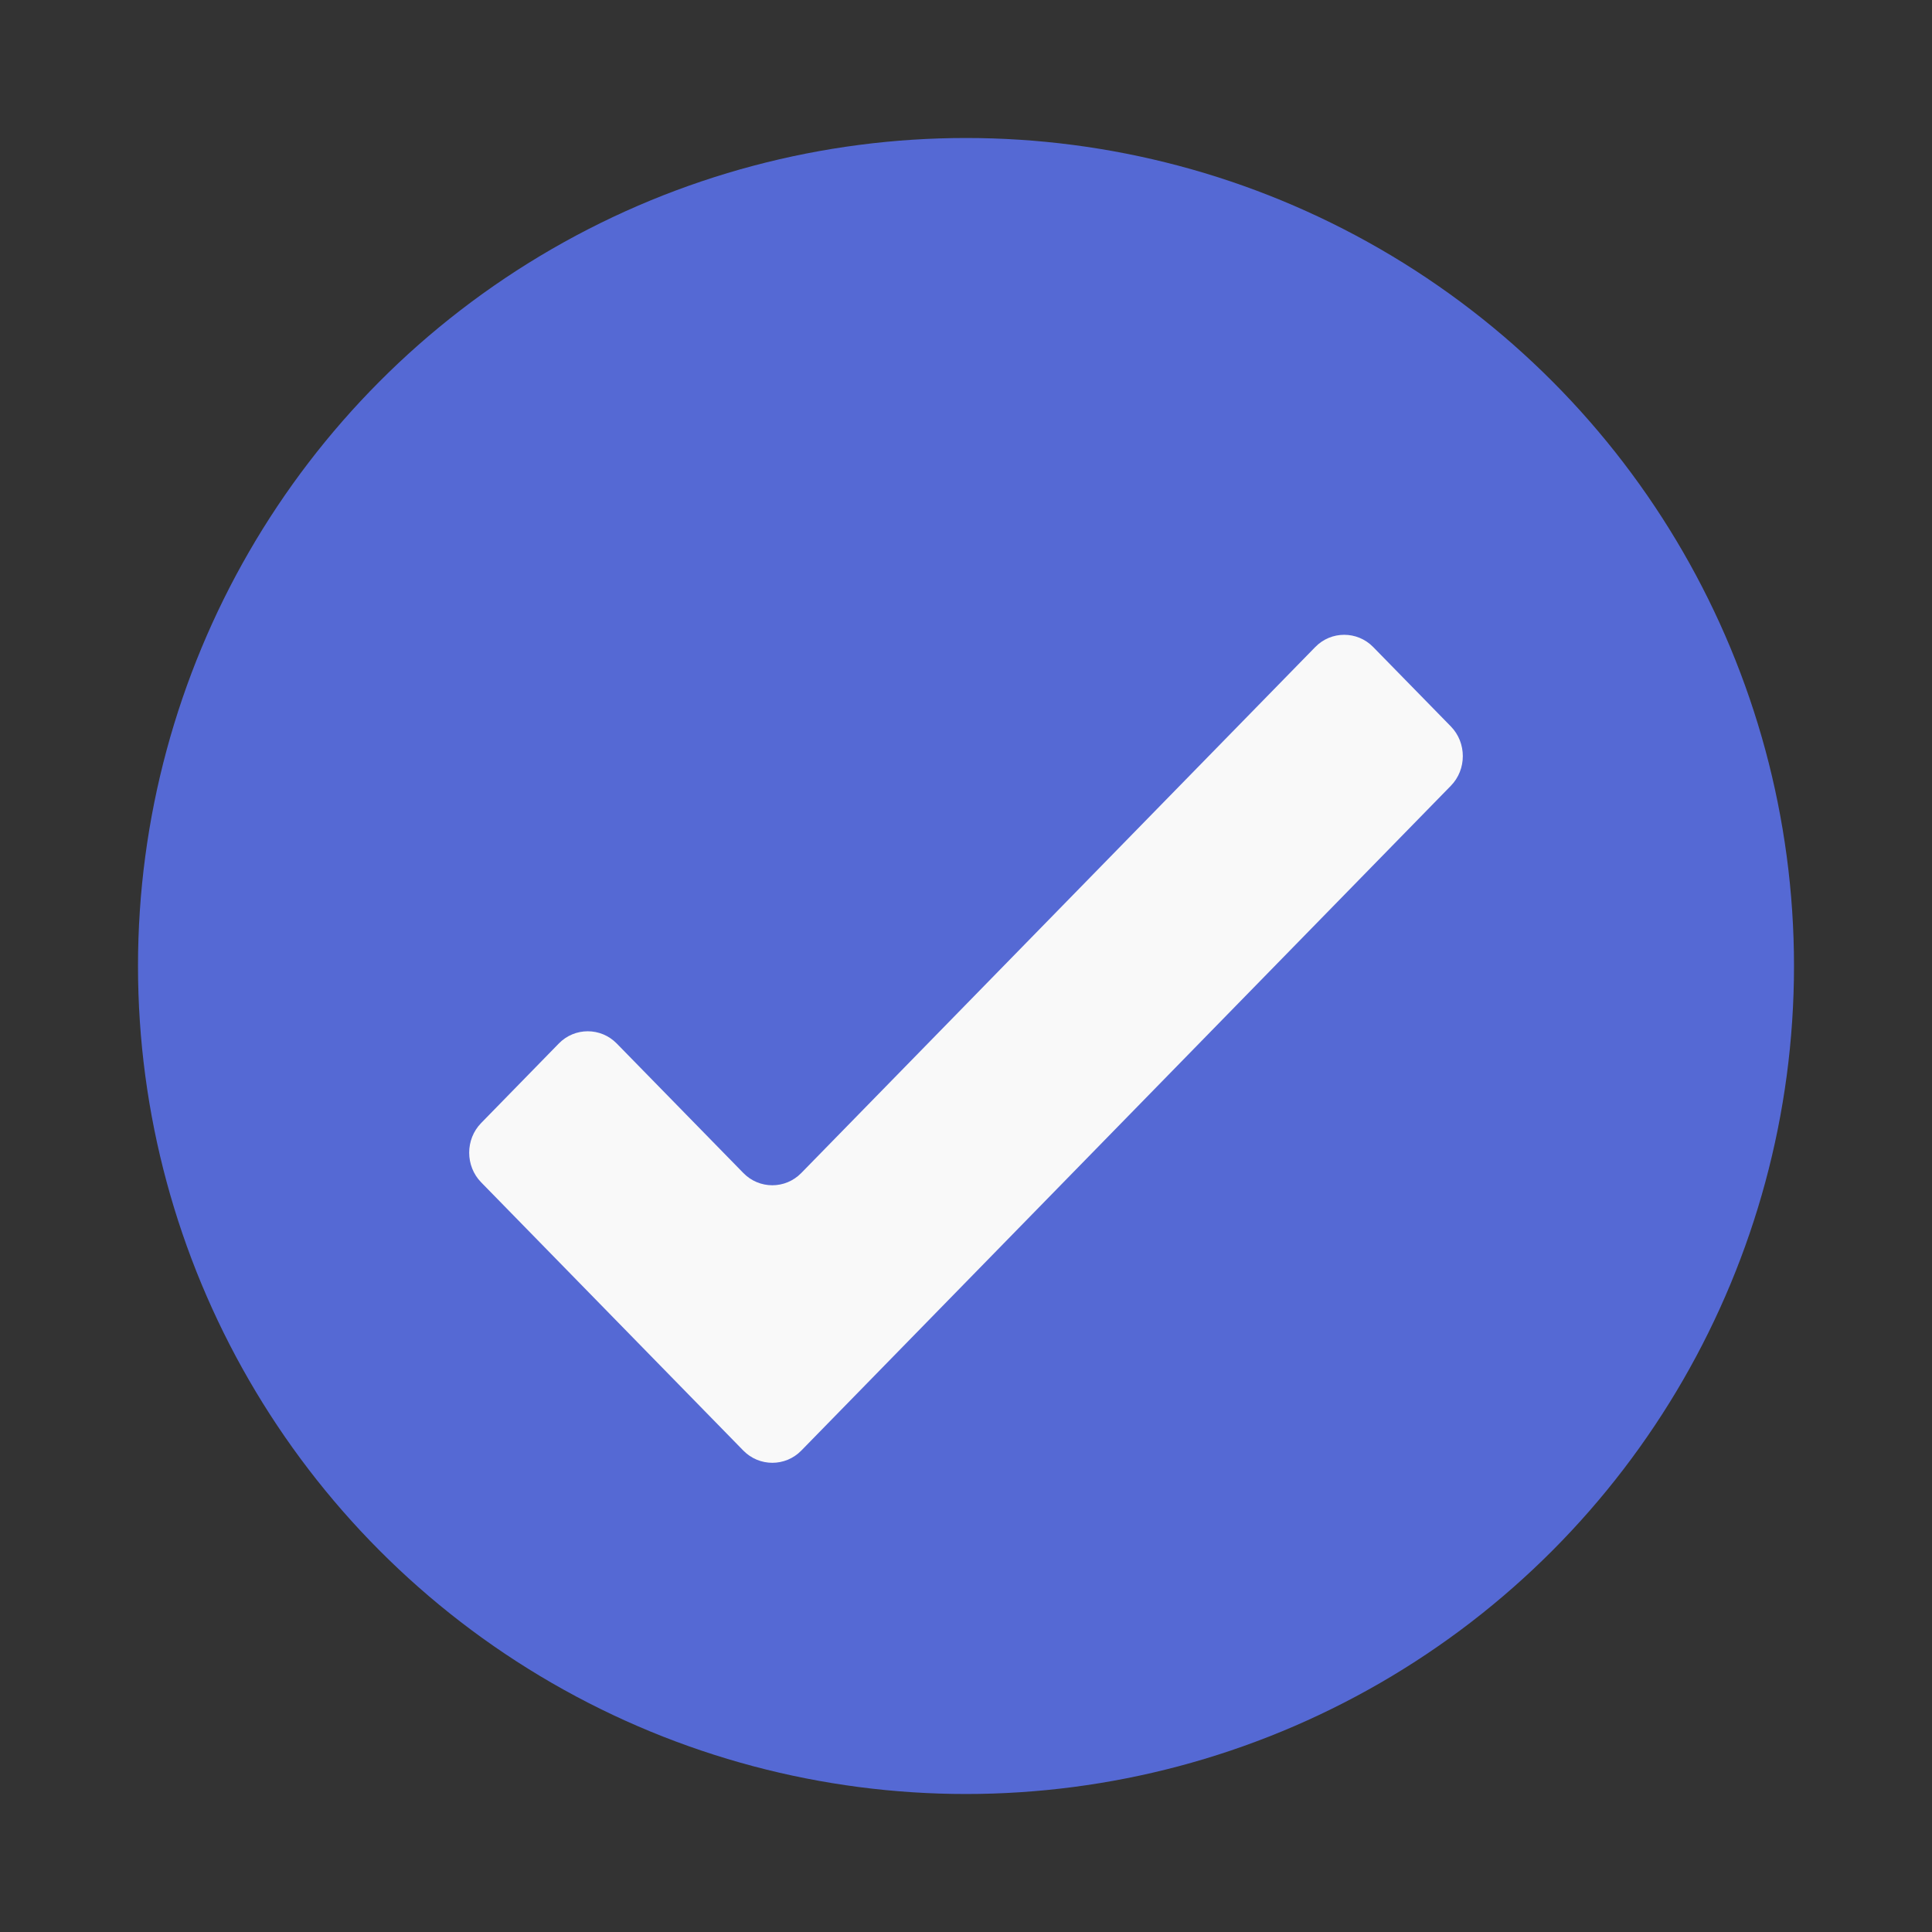 <?xml version="1.0" encoding="UTF-8"?>
<svg width="28px" height="28px" viewBox="0 0 28 28" version="1.1" xmlns="http://www.w3.org/2000/svg"
    xmlns:xlink="http://www.w3.org/1999/xlink">
    <rect x="0" y="0" width="28" height="28" fill="#333333" stroke="none"/>
    <title>编组 9</title>
    <g id="quasar-custom-svg" stroke="none" stroke-width="1" fill="none" fill-rule="evenodd">
        <g id="eSIM-List（Operater-import-2）-Plontron" transform="translate(-584, -362)">
            <g id="编组-9" transform="translate(584, 362)">
                <g id="编组-19" transform="translate(2, 2)">
                    <circle id="Oval" fill="#5569D4" cx="12" cy="12" r="12"></circle>
                    <path
                        d="M17.901,7.377 C17.67,7.141 17.292,7.141 17.062,7.377 L9.613,15 C9.382,15.237 9.004,15.237 8.773,15 L6.938,13.123 C6.707,12.887 6.329,12.887 6.099,13.123 L4.973,14.276 C4.742,14.512 4.742,14.899 4.973,15.135 L8.773,19.023 C9.004,19.259 9.383,19.259 9.613,19.023 L19.027,9.388 C19.258,9.152 19.258,8.765 19.027,8.528 L17.901,7.377 Z"
                        id="Page-1" fill="#F9F9F9"></path>
                </g>
            </g>
        </g>
    </g>
</svg>
